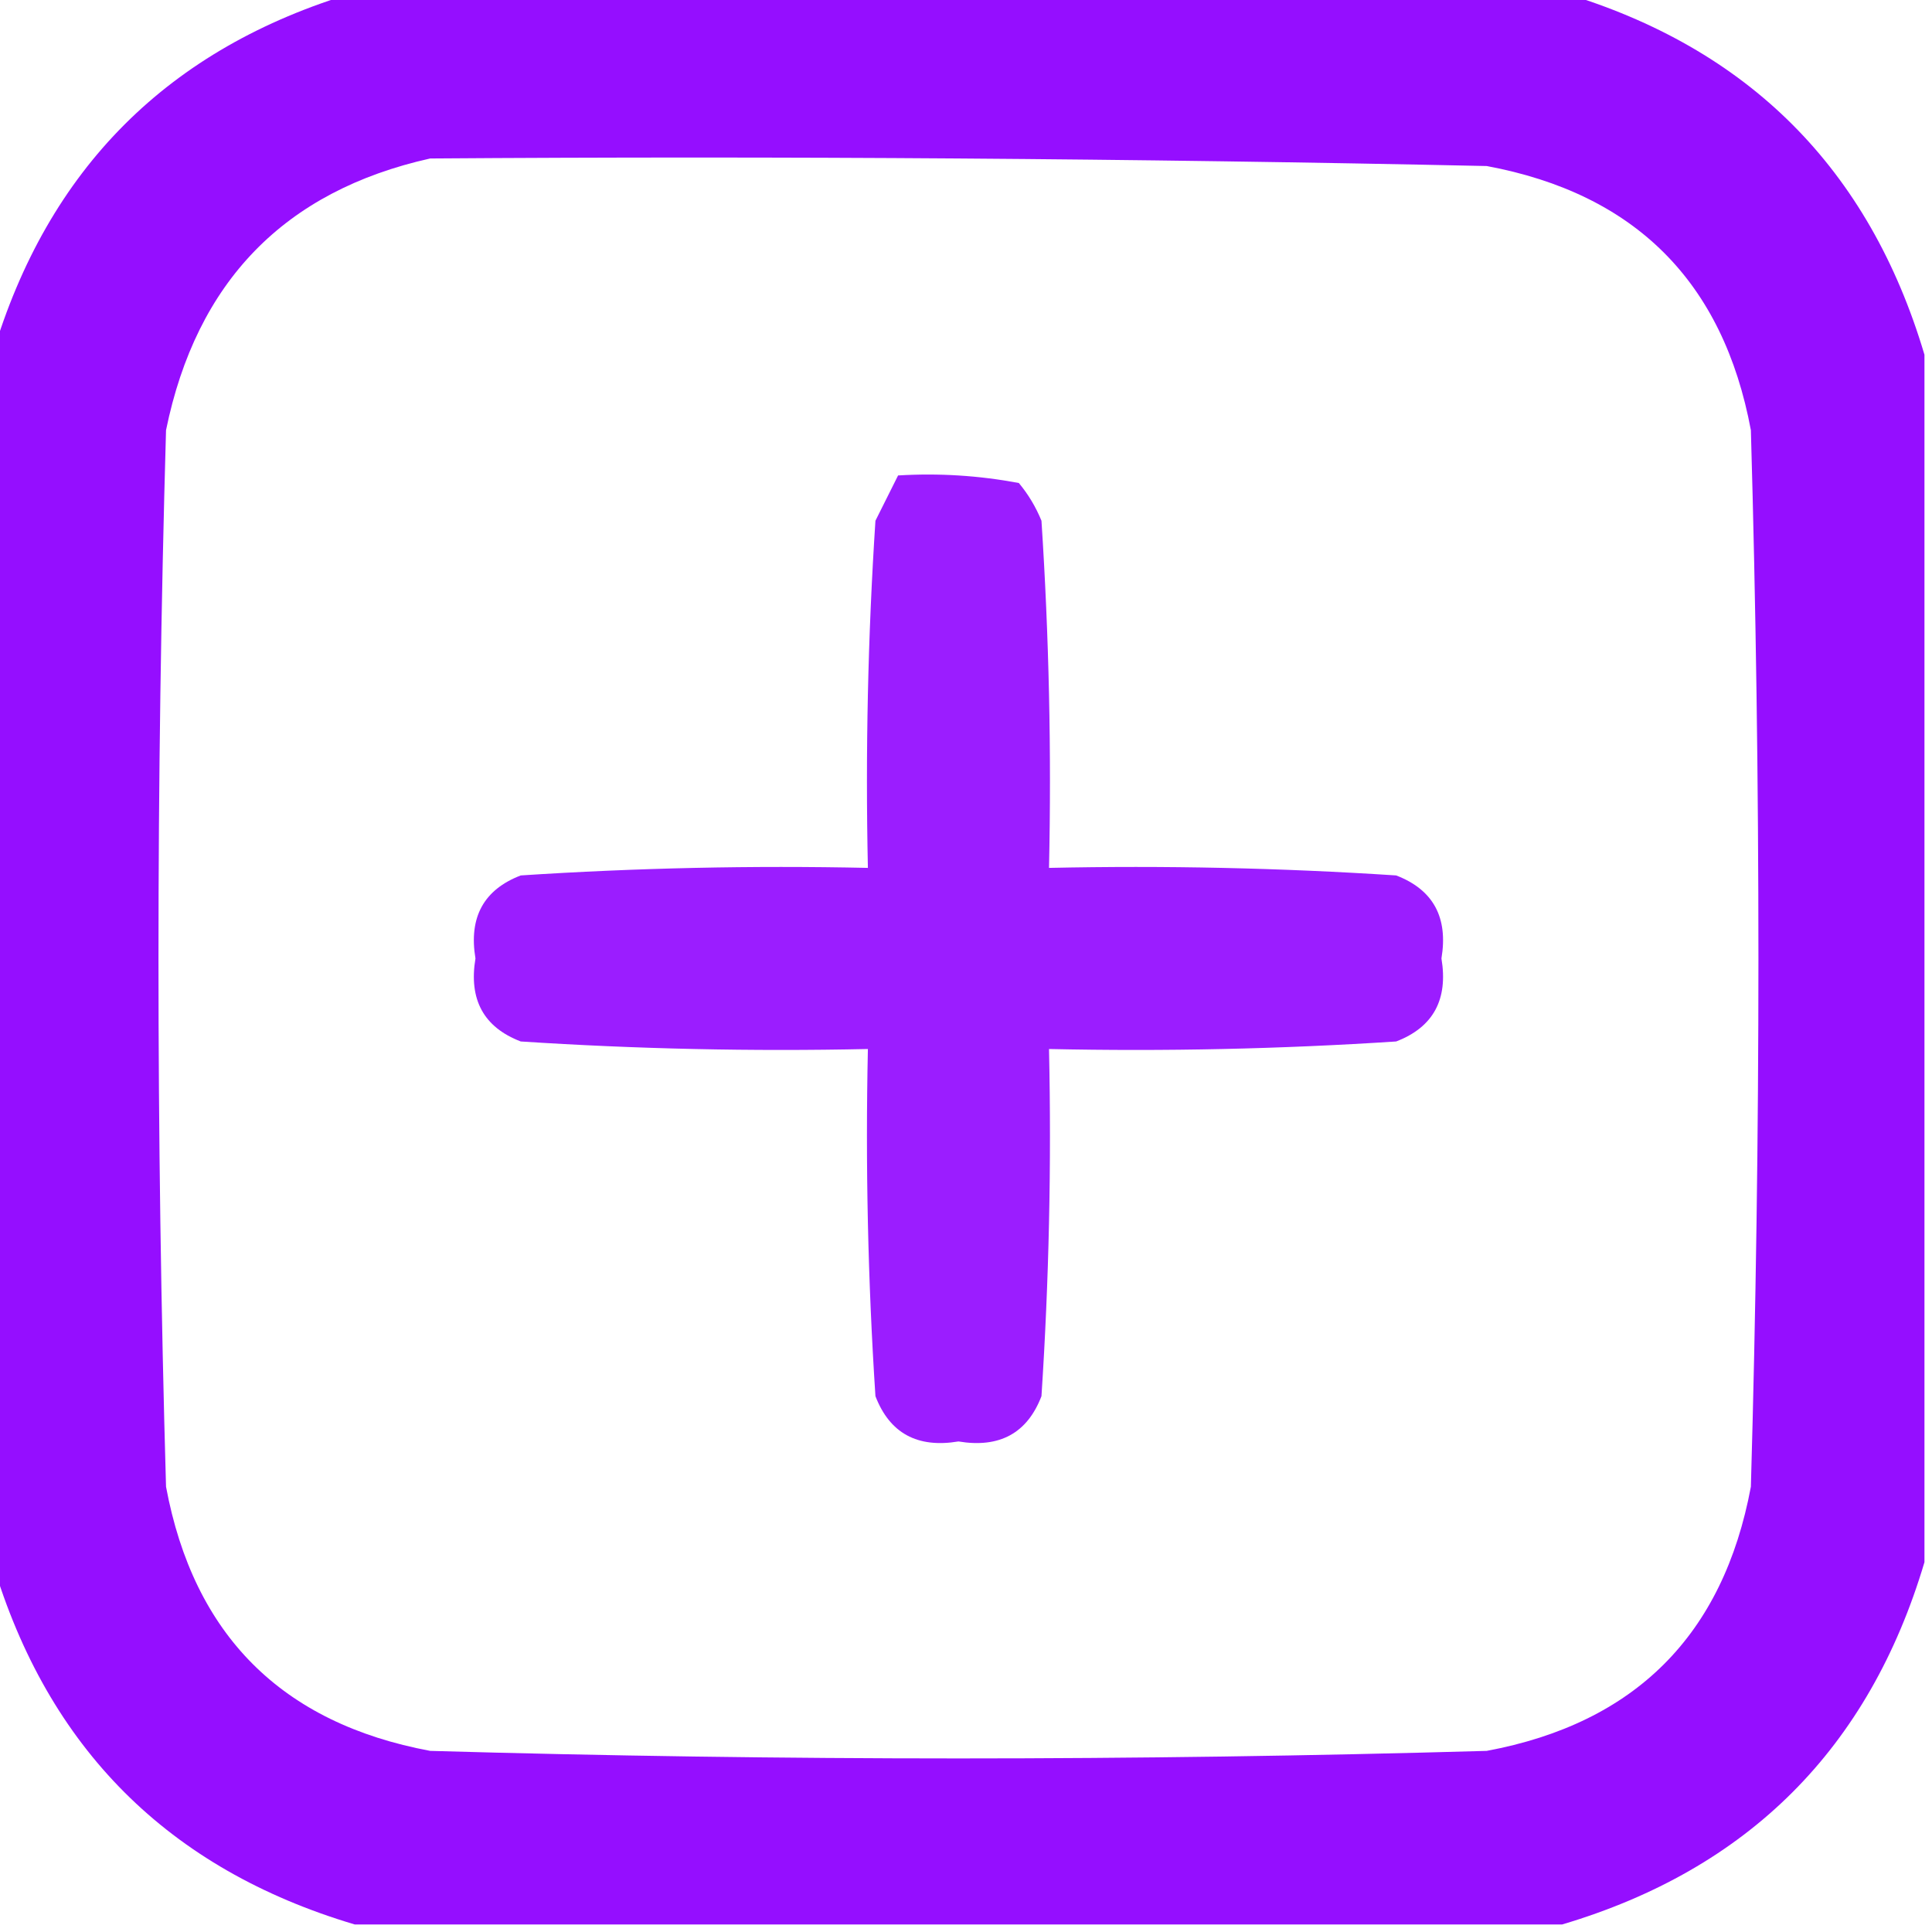 <?xml version="1.0" encoding="UTF-8"?>
<!DOCTYPE svg PUBLIC "-//W3C//DTD SVG 1.1//EN" "http://www.w3.org/Graphics/SVG/1.1/DTD/svg11.dtd">
<svg xmlns="http://www.w3.org/2000/svg" version="1.1" width="128px" height="128px" style="shape-rendering:geometricPrecision; text-rendering:geometricPrecision; image-rendering:optimizeQuality; fill-rule:evenodd; clip-rule:evenodd" xmlns:xlink="http://www.w3.org/1999/xlink">
<g><path style="opacity:0.942" fill="#8F00FF" d="M 23.5,-0.5 C 50.167,-0.5 76.833,-0.5 103.5,-0.5C 115.833,3.167 123.833,11.167 127.5,23.5C 127.5,50.167 127.5,76.833 127.5,103.5C 123.833,115.833 115.833,123.833 103.5,127.5C 76.833,127.5 50.167,127.5 23.5,127.5C 11.167,123.833 3.167,115.833 -0.5,103.5C -0.5,76.833 -0.5,50.167 -0.5,23.5C 3.167,11.167 11.167,3.167 23.5,-0.5 Z M 28.5,10.5 C 51.836,10.333 75.169,10.5 98.5,11C 108.333,12.833 114.167,18.667 116,28.5C 116.667,51.833 116.667,75.167 116,98.5C 114.167,108.333 108.333,114.167 98.5,116C 75.167,116.667 51.833,116.667 28.5,116C 18.667,114.167 12.833,108.333 11,98.5C 10.333,75.167 10.333,51.833 11,28.5C 13.014,18.654 18.847,12.654 28.5,10.5 Z"/></g>
<g><path style="opacity:0.884" fill="#8F00FF" d="M 59.5,31.5 C 62.187,31.336 64.854,31.503 67.5,32C 68.126,32.75 68.626,33.584 69,34.5C 69.5,42.159 69.666,49.826 69.5,57.5C 77.174,57.334 84.841,57.5 92.5,58C 94.954,58.943 95.954,60.776 95.5,63.5C 95.954,66.224 94.954,68.058 92.5,69C 84.841,69.5 77.174,69.666 69.5,69.5C 69.666,77.174 69.5,84.841 69,92.5C 68.058,94.954 66.224,95.954 63.5,95.5C 60.776,95.954 58.943,94.954 58,92.5C 57.5,84.841 57.334,77.174 57.5,69.5C 49.826,69.666 42.159,69.5 34.5,69C 32.046,68.058 31.046,66.224 31.5,63.5C 31.046,60.776 32.046,58.943 34.5,58C 42.159,57.5 49.826,57.334 57.5,57.5C 57.334,49.826 57.5,42.159 58,34.5C 58.513,33.473 59.013,32.473 59.5,31.5 Z"/></g>
</svg>
